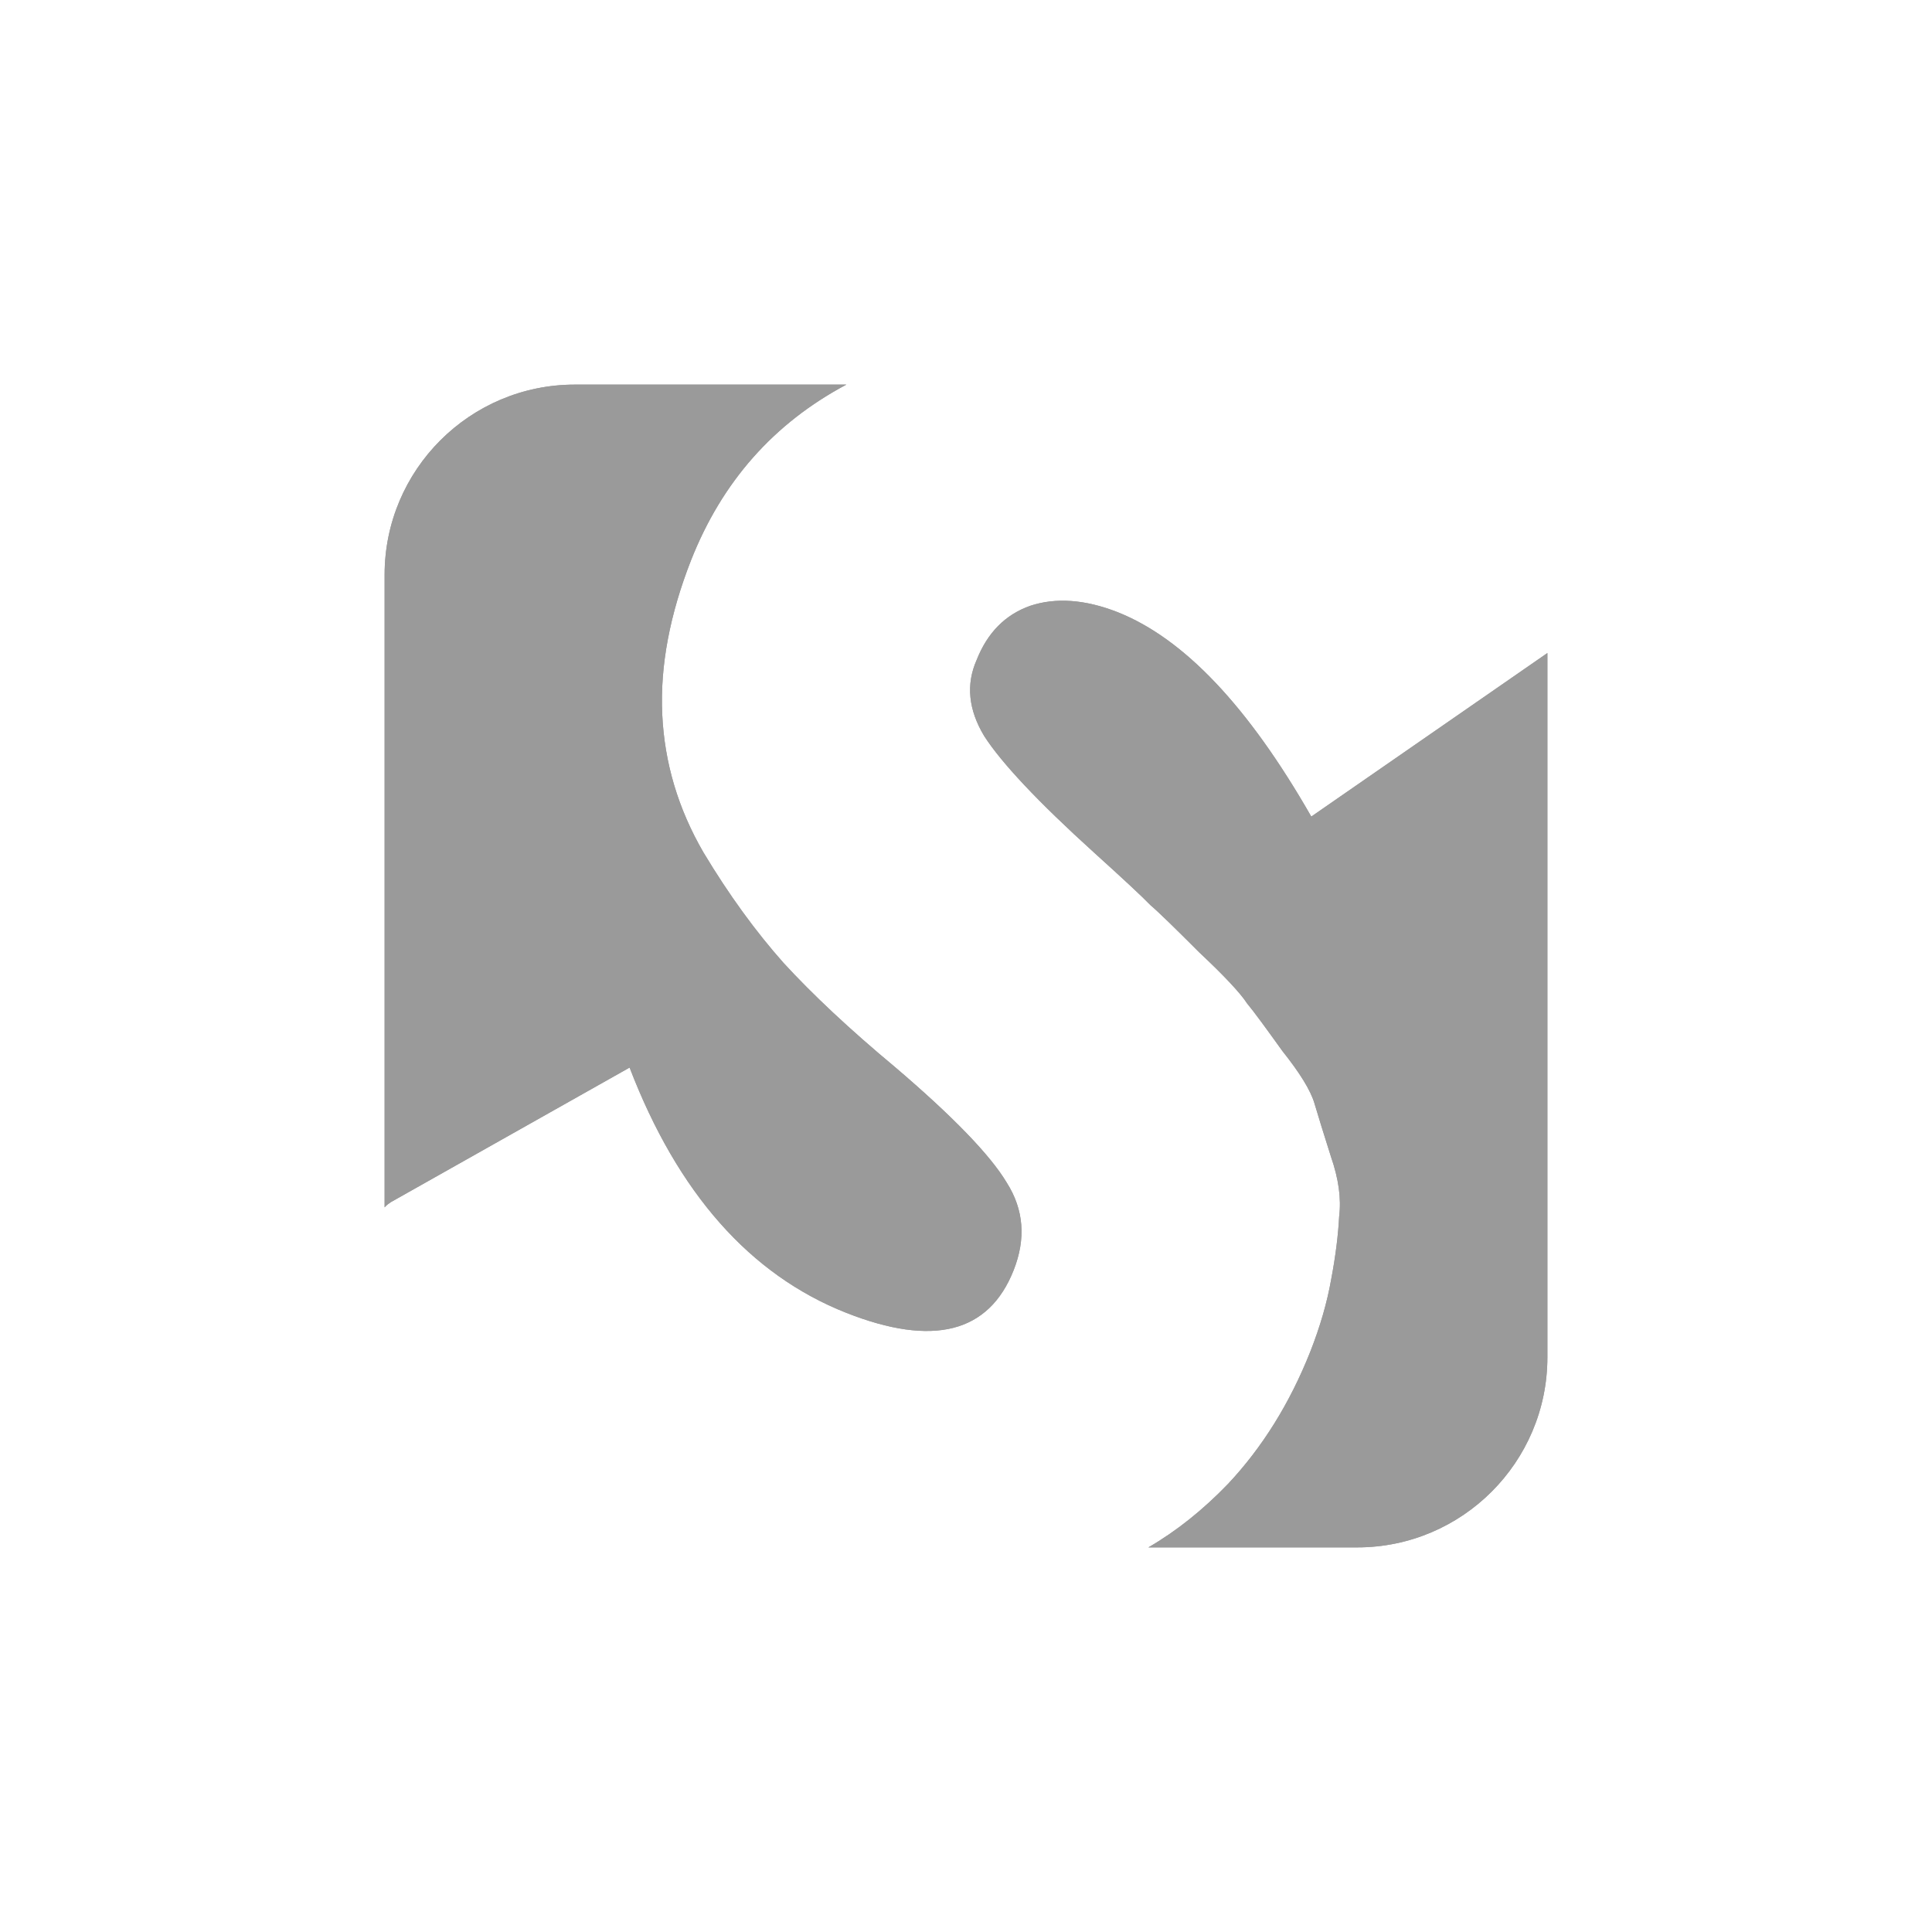 <svg width="1080" height="1080" viewBox="0 0 1080 1080" fill="none" xmlns="http://www.w3.org/2000/svg">
<path d="M566.662 709.984C552.844 745.062 521.663 753.034 473.122 733.901C419.265 712.642 378.873 666.934 351.944 596.779L218.366 672.072C217.126 672.958 216.063 673.666 215 674.907V321.296C215 262.656 262.656 215 321.296 215H473.122C432.552 236.613 403.675 269.211 386.313 313.146C374.444 343.441 368.952 372.141 370.192 399.246C371.432 426.352 379.05 452.04 393.223 476.488C407.573 500.404 422.631 520.955 438.044 538.316C454.166 555.855 474.893 575.343 500.227 596.425C532.647 624.062 553.552 645.675 562.764 661.088C572.331 676.147 573.571 692.445 566.662 709.984Z" fill="#9A9A9A"/>
<path d="M865 365.055V758.704C865 817.344 817.345 865 758.705 865H641.956C657.546 855.965 672.428 844.095 686.424 829.568C705.557 809.195 720.97 784.569 732.485 755.515C737.977 741.52 741.875 728.055 744.178 714.946C746.658 701.836 748.075 690.143 748.607 679.868C749.847 669.947 748.252 658.786 744 646.562C739.926 633.806 736.914 623.886 734.788 616.799C732.662 609.536 726.639 599.792 716.895 587.568C707.86 574.989 701.305 565.954 697.053 560.817C693.51 555.325 684.652 545.758 670.479 532.471C656.838 518.83 647.803 509.972 643.019 505.897C638.59 501.291 628.138 491.547 611.662 476.666C580.128 448.143 559.754 426.352 550.188 411.471C541.33 396.767 539.912 382.594 545.936 368.953C551.959 353.717 561.88 343.619 575.876 338.658C590.226 333.875 606.702 335.115 624.772 342.202C661.798 356.906 697.762 394.818 733.017 456.47L865 365.055Z" fill="#9A9A9A"/>
<path d="M566.662 709.984C552.844 745.062 521.663 753.034 473.122 733.901C419.265 712.642 378.873 666.934 351.944 596.779L218.366 672.072C217.126 672.958 216.063 673.666 215 674.907V321.296C215 262.656 262.656 215 321.296 215H473.122C432.552 236.613 403.675 269.211 386.313 313.146C374.444 343.441 368.952 372.141 370.192 399.246C371.432 426.352 379.05 452.04 393.223 476.488C407.573 500.404 422.631 520.955 438.044 538.316C454.166 555.855 474.893 575.343 500.227 596.425C532.647 624.062 553.552 645.675 562.764 661.088C572.331 676.147 573.571 692.445 566.662 709.984Z" fill="#9A9A9A"/>
<path d="M865 365.055V758.704C865 817.344 817.345 865 758.705 865H641.956C657.546 855.965 672.428 844.095 686.424 829.568C705.557 809.195 720.97 784.569 732.485 755.515C737.977 741.52 741.875 728.055 744.178 714.946C746.658 701.836 748.075 690.143 748.607 679.868C749.847 669.947 748.252 658.786 744 646.562C739.926 633.806 736.914 623.886 734.788 616.799C732.662 609.536 726.639 599.792 716.895 587.568C707.86 574.989 701.305 565.954 697.053 560.817C693.51 555.325 684.652 545.758 670.479 532.471C656.838 518.83 647.803 509.972 643.019 505.897C638.59 501.291 628.138 491.547 611.662 476.666C580.128 448.143 559.754 426.352 550.188 411.471C541.33 396.767 539.912 382.594 545.936 368.953C551.959 353.717 561.88 343.619 575.876 338.658C590.226 333.875 606.702 335.115 624.772 342.202C661.798 356.906 697.762 394.818 733.017 456.47L865 365.055Z" fill="#9A9A9A"/>
</svg>
